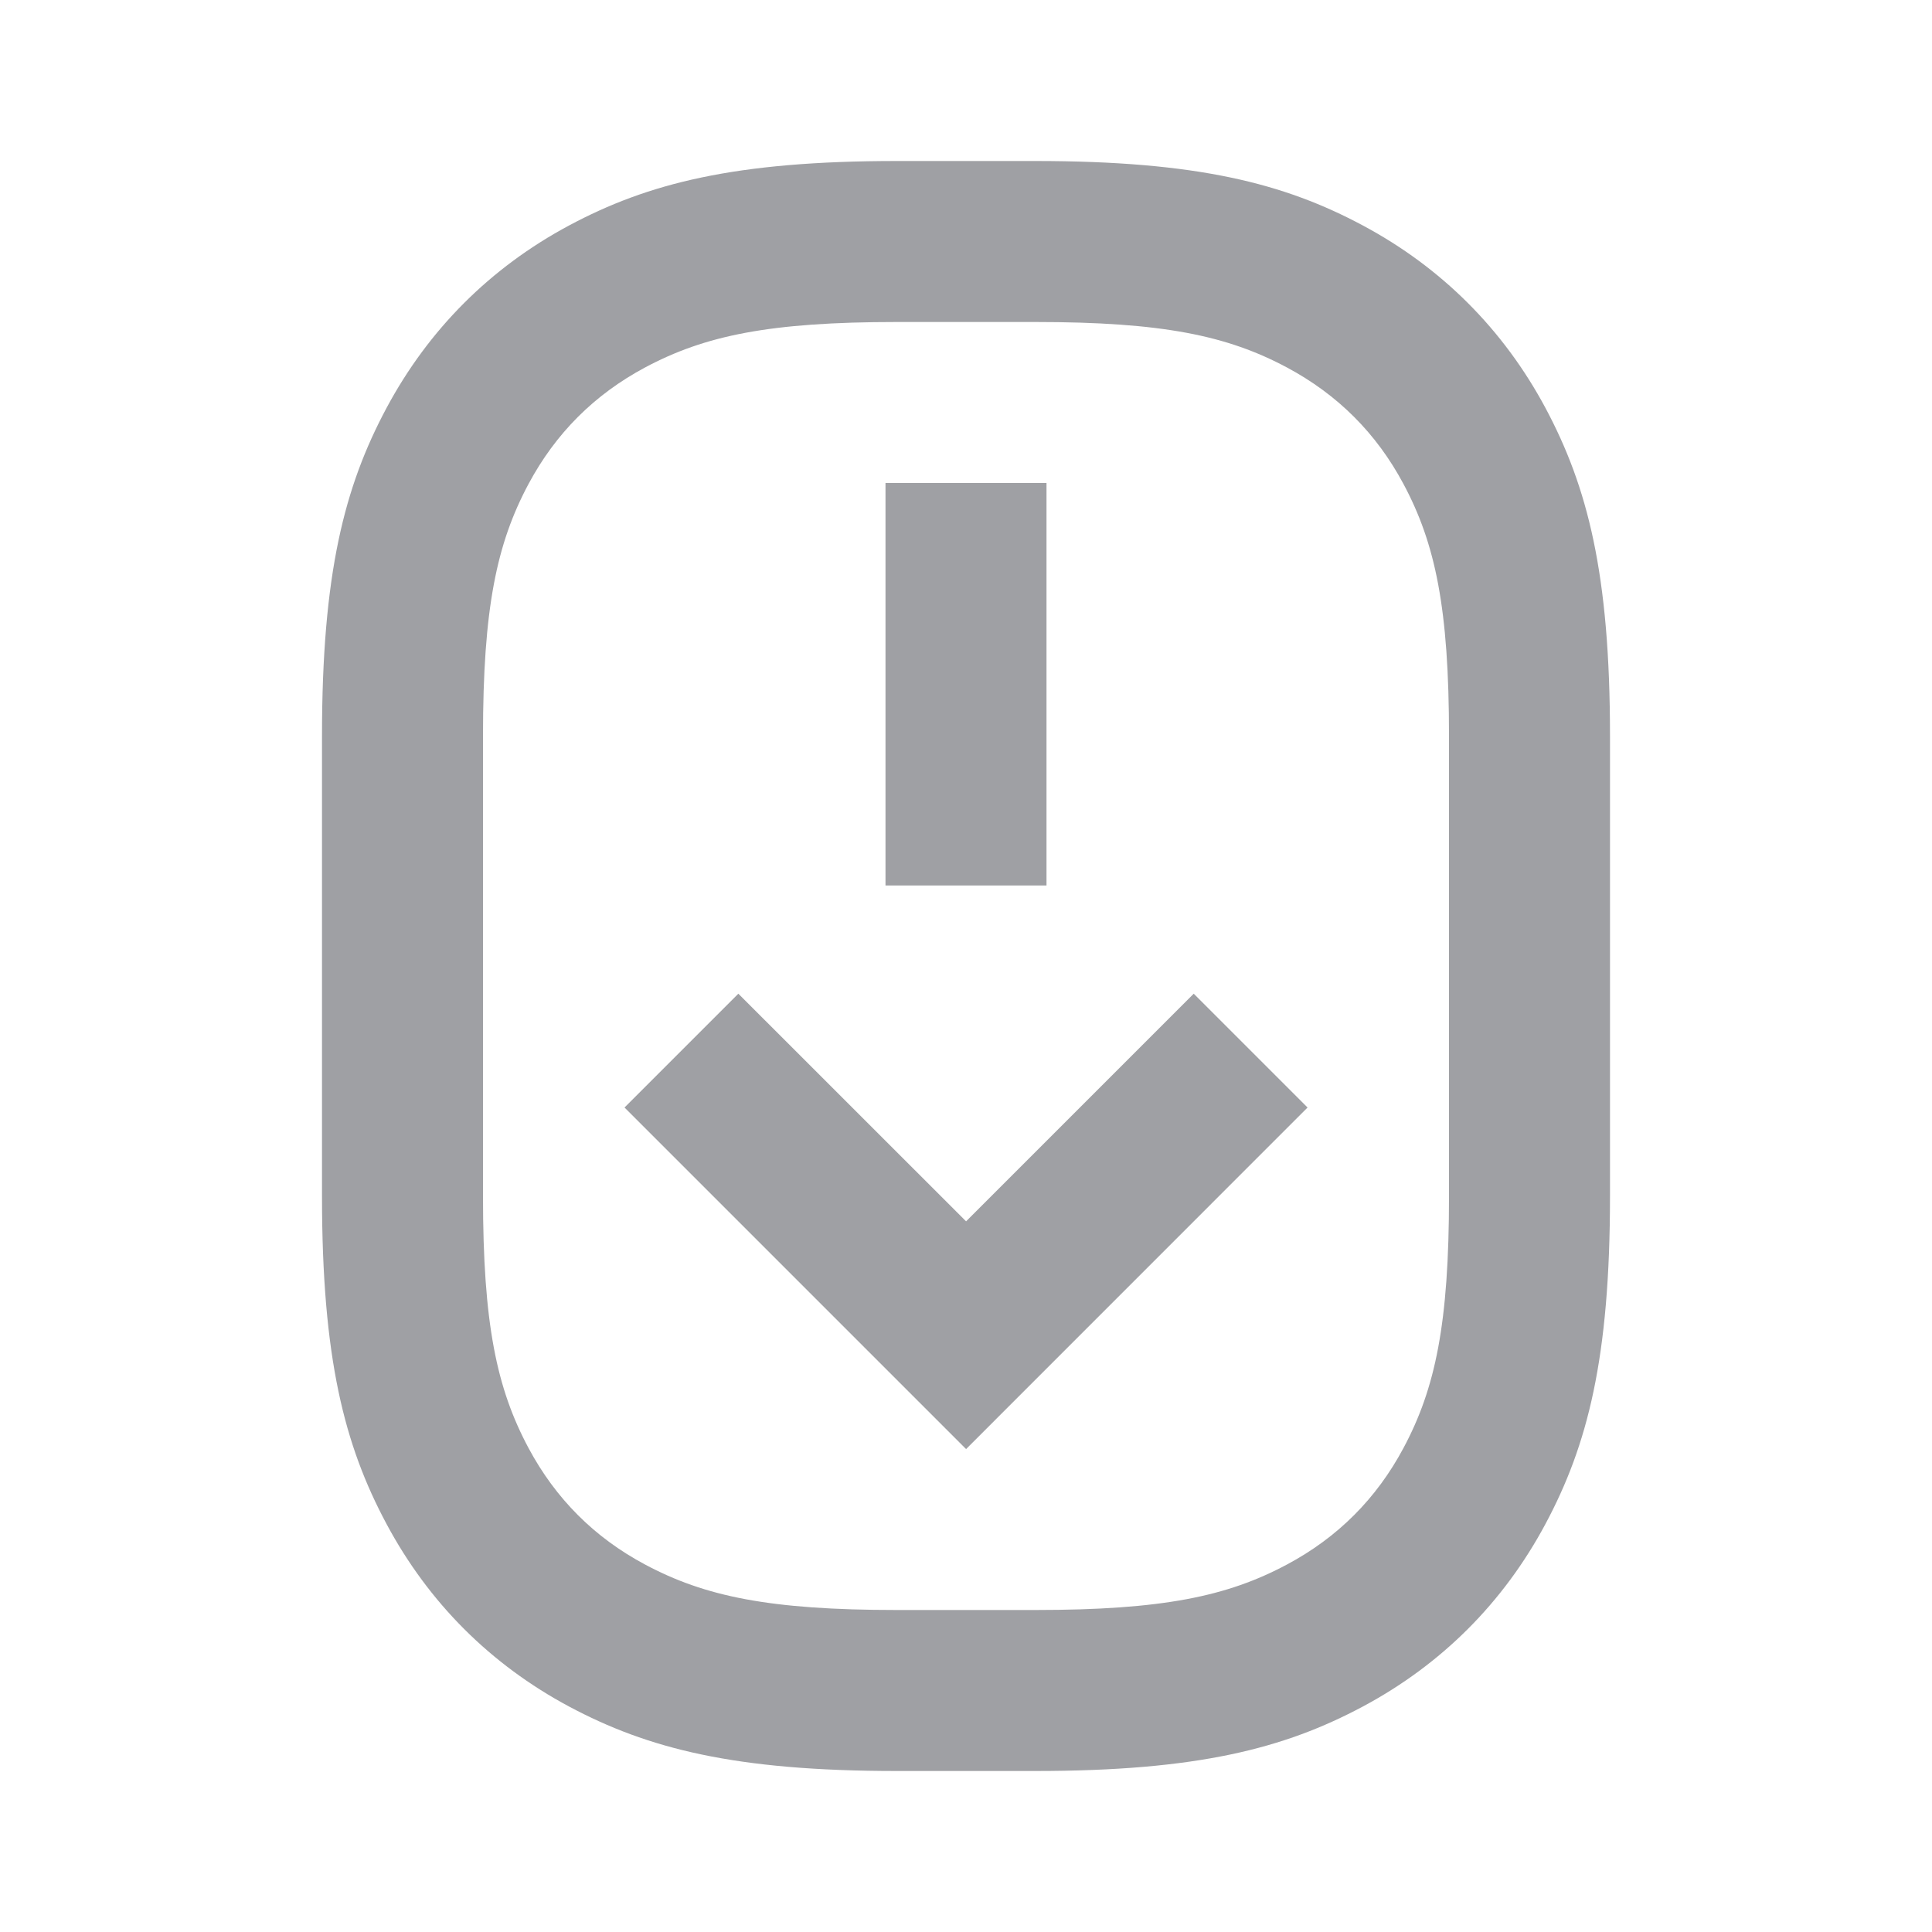 <svg xmlns="http://www.w3.org/2000/svg" viewBox="0 0 24 24" width="64" height="64" fill="rgba(159,160,164,1)"><path d="M8.013 4.565C8.754 4.169 9.559 4 11.141 4H12.859C14.441 4 15.246 4.169 15.987 4.565C16.617 4.902 17.099 5.383 17.435 6.013C17.831 6.754 18 7.559 18 9.141V14.859C18 16.441 17.831 17.246 17.435 17.987C17.099 18.617 16.617 19.099 15.987 19.435C15.246 19.831 14.441 20 12.859 20H11.141C9.559 20 8.754 19.831 8.013 19.435C7.383 19.099 6.902 18.617 6.565 17.987C6.169 17.246 6 16.441 6 14.859V9.141C6 7.559 6.169 6.754 6.565 6.013C6.902 5.383 7.383 4.902 8.013 4.565ZM12.859 2H11.141C9.127 2 8.047 2.278 7.069 2.801C6.092 3.324 5.324 4.092 4.801 5.069C4.278 6.047 4 7.127 4 9.141V14.859C4 16.873 4.278 17.953 4.801 18.93C5.324 19.908 6.092 20.676 7.069 21.199C8.047 21.721 9.127 22 11.141 22H12.859C14.873 22 15.953 21.721 16.93 21.199C17.908 20.676 18.676 19.908 19.199 18.93C19.721 17.953 20 16.873 20 14.859V9.141C20 7.127 19.721 6.047 19.199 5.069C18.676 4.092 17.908 3.324 16.93 2.801C15.953 2.278 14.873 2 12.859 2ZM13 6H11V11H13V6ZM7.758 13.758L12.001 18.001L16.243 13.758L14.829 12.344L12.001 15.172L9.172 12.344L7.758 13.758Z"></path></svg>